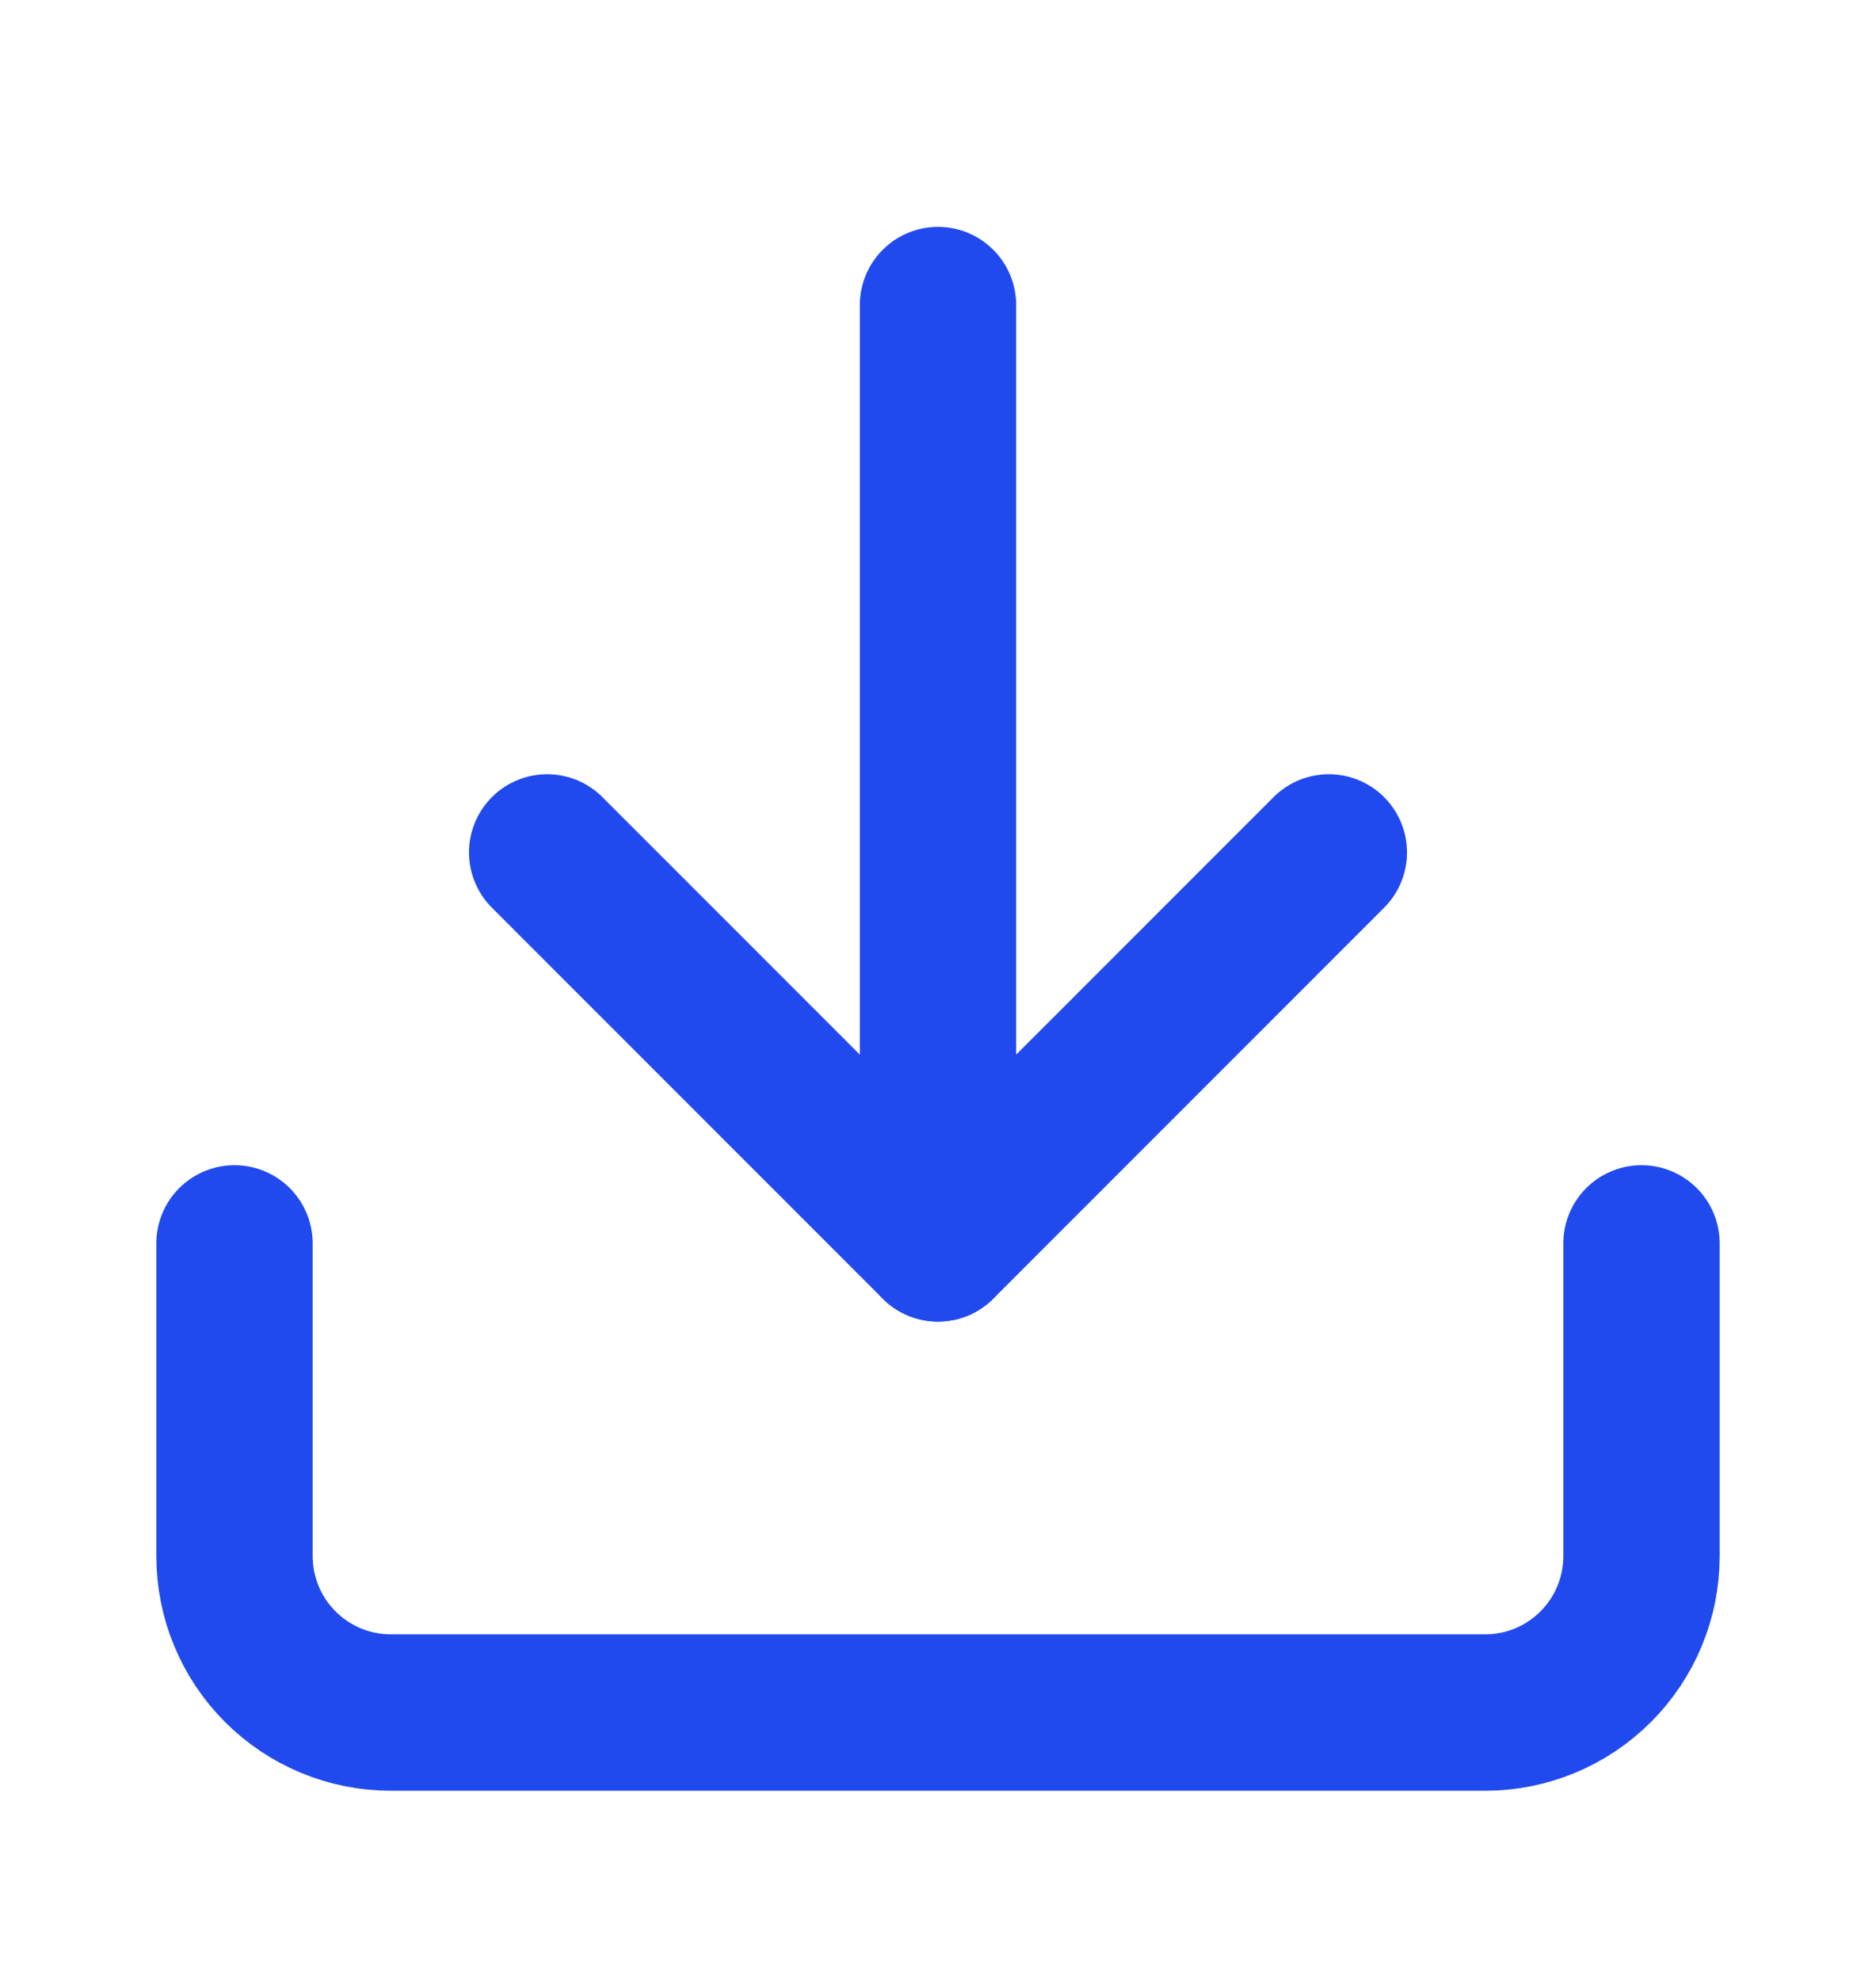 <svg width="18" height="19" viewBox="0 0 18 19" fill="none" xmlns="http://www.w3.org/2000/svg">
<path d="M15.75 11.926V14.926C15.75 15.324 15.592 15.705 15.311 15.986C15.029 16.268 14.648 16.426 14.25 16.426H3.75C3.352 16.426 2.971 16.268 2.689 15.986C2.408 15.705 2.25 15.324 2.25 14.926V11.926" stroke="#214AEE" stroke-width="1.5" stroke-linecap="round" stroke-linejoin="round"/>
<path d="M5.25 8.176L9 11.926L12.75 8.176" stroke="#214AEE" stroke-width="1.5" stroke-linecap="round" stroke-linejoin="round"/>
<path d="M9 11.926V2.926" stroke="#214AEE" stroke-width="1.5" stroke-linecap="round" stroke-linejoin="round"/>
</svg>
